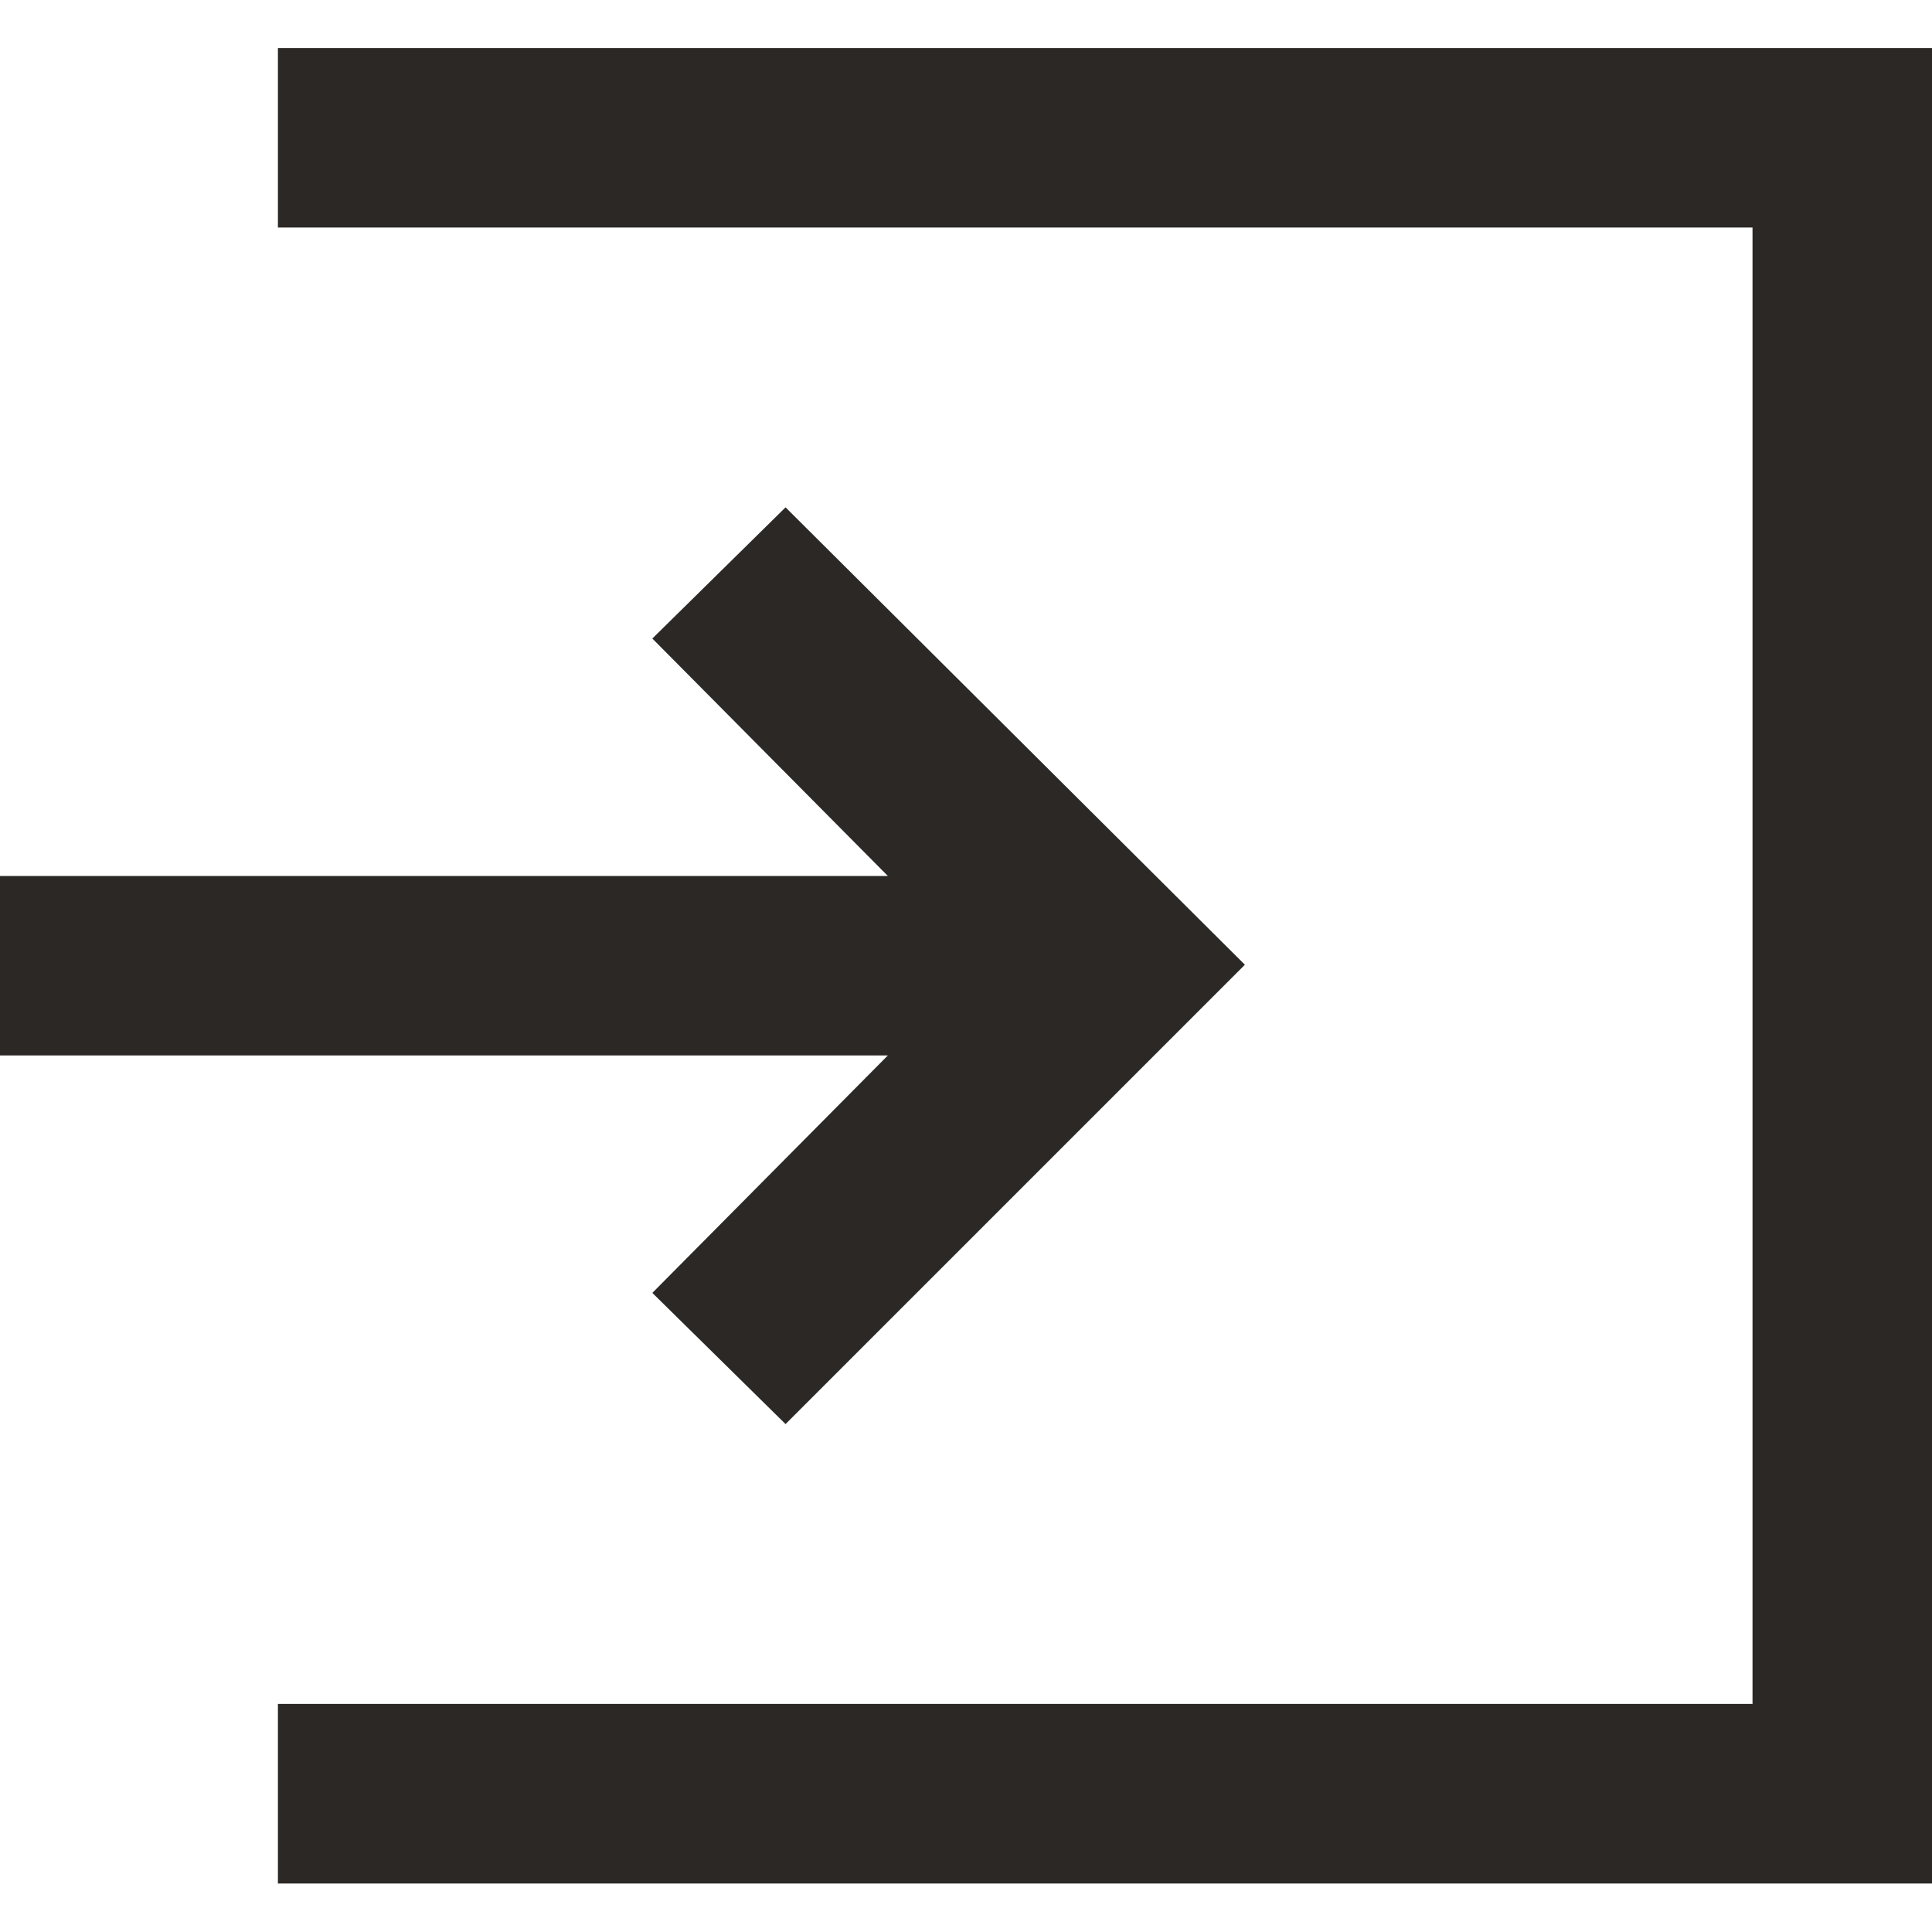 <?xml version="1.0" encoding="UTF-8"?>
<svg width="20px" height="20px" viewBox="0 0 20 20" version="1.1" xmlns="http://www.w3.org/2000/svg" xmlns:xlink="http://www.w3.org/1999/xlink">
    <!-- Generator: Sketch 51.3 (57544) - http://www.bohemiancoding.com/sketch -->
    <title>icons / classes/ BMC_AdministrationApplication_DBGW_32</title>
    <desc>Created with Sketch.</desc>
    <defs></defs>
    <g id="icons-/-classes/-BMC_AdministrationApplication_DBGW_32" stroke="none" stroke-width="1" fill="none" fill-rule="evenodd">
        <g>
            <g id="icons-/-20x20-icon-field" fill="#F5A623" fill-rule="nonzero" opacity="0">
                <rect x="0" y="0" width="20" height="20"></rect>
            </g>
            <path d="M18.142,2.355 L2.877,2.355 L2.877,0.497 L20.02,0.497 L20.02,19.498 L2.877,19.498 L2.877,17.639 L18.142,17.639 L18.142,2.355 Z M6.753,13.384 L9.191,10.926 L0,10.926 L0,9.068 L9.191,9.068 L6.753,6.61 L8.132,5.252 L12.887,9.987 L8.132,14.742 L6.753,13.384 Z" id="" fill="#2B2826"></path>
            <g id="icons-/-Error_Mark" transform="translate(0, 12)" opacity="0">
                <circle id="Oval" fill="#FFFFFF" fill-rule="nonzero" cx="4" cy="4" r="4"></circle>
                <path d="M4.007,0.667 C4.609,0.667 5.17,0.82 5.688,1.126 C6.19,1.424 6.59,1.823 6.887,2.325 C7.193,2.844 7.347,3.405 7.347,4.007 C7.347,4.608 7.193,5.169 6.887,5.688 C6.59,6.19 6.19,6.59 5.688,6.887 C5.169,7.193 4.608,7.347 4.007,7.347 C3.405,7.347 2.844,7.193 2.325,6.887 C1.823,6.59 1.424,6.19 1.126,5.688 C0.82,5.169 0.667,4.608 0.667,4.007 C0.667,3.405 0.82,2.844 1.126,2.325 C1.424,1.823 1.823,1.424 2.325,1.126 C2.844,0.82 3.404,0.667 4.007,0.667 L4.007,0.667 Z M4.007,0.667 C4.006,0.667 4.004,0.667 4.003,0.667 L4.01,0.667 C4.009,0.667 4.008,0.667 4.007,0.667 L4.007,0.667 Z M4.343,5.675 L4.343,5.009 L3.67,5.009 L3.67,5.675 L4.343,5.675 Z M4.343,4.343 L4.343,2.338 L3.67,2.338 L3.67,4.343 L4.343,4.343 Z" id="" fill="#F83200"></path>
            </g>
        </g>
    </g>
</svg>